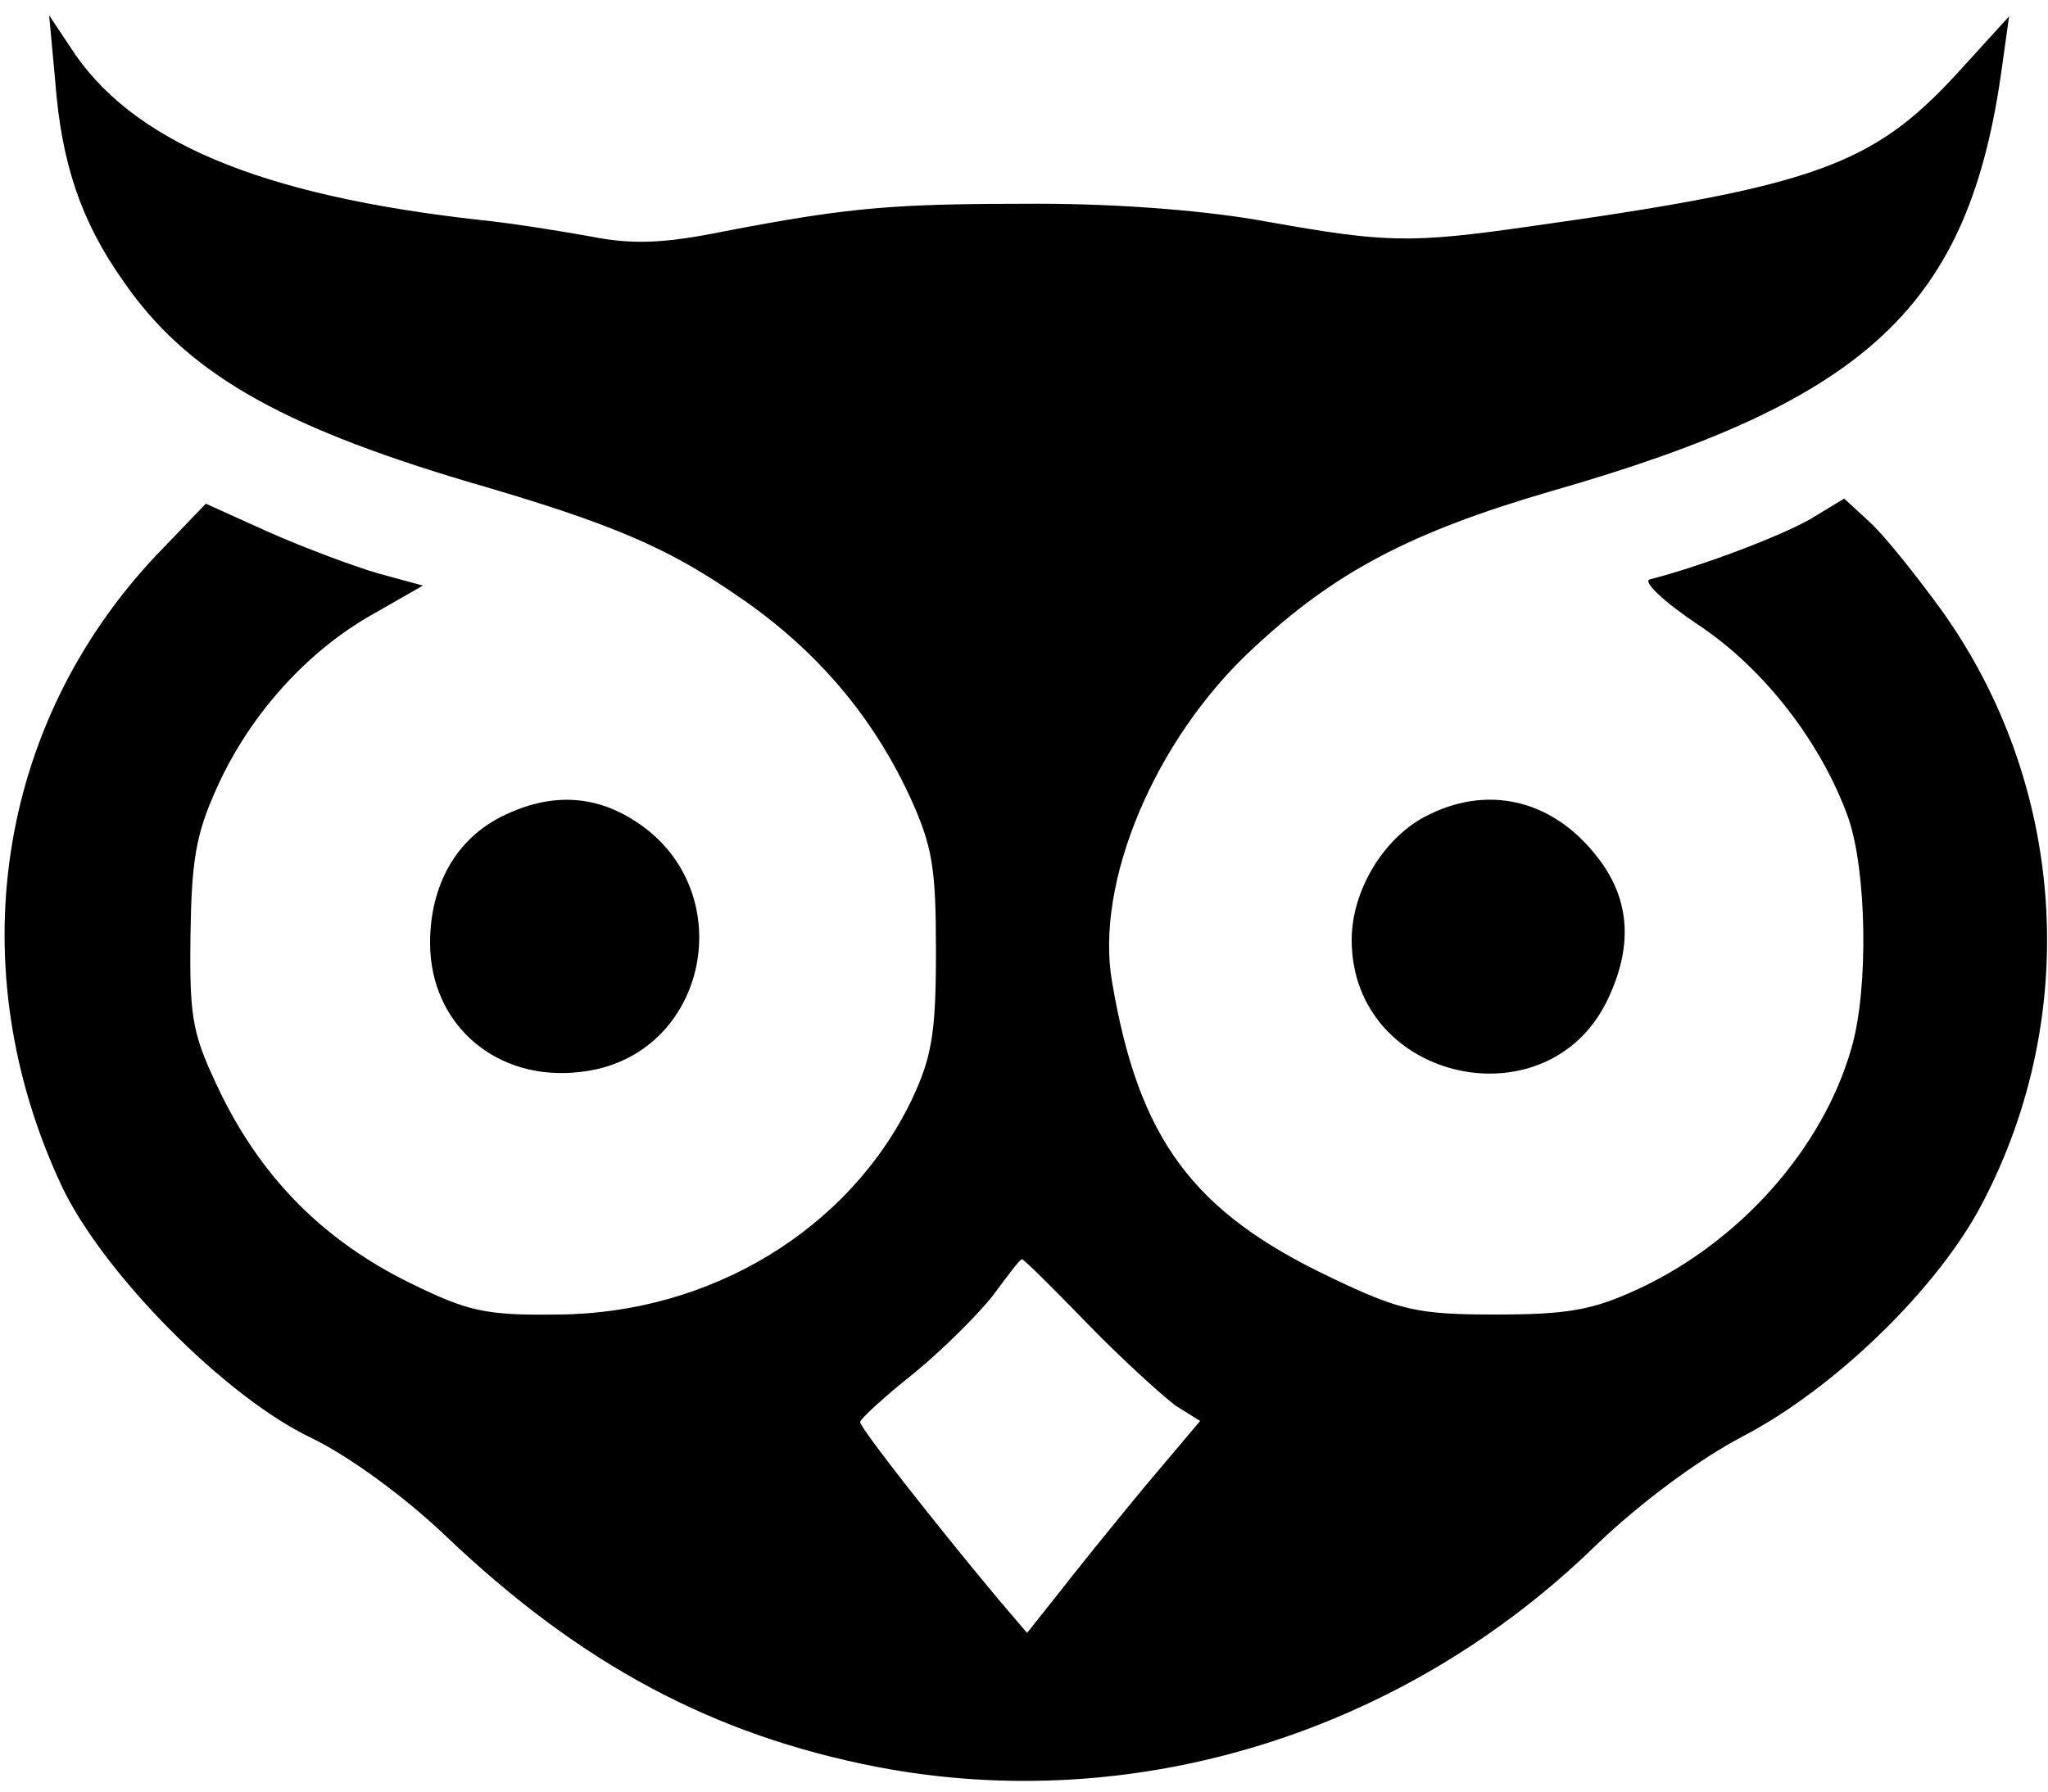 <?xml version="1.0" standalone="no"?>
<!DOCTYPE svg PUBLIC "-//W3C//DTD SVG 20010904//EN"
 "http://www.w3.org/TR/2001/REC-SVG-20010904/DTD/svg10.dtd">
<svg version="1.0" xmlns="http://www.w3.org/2000/svg"
 width="200pt" height="175pt" viewBox="0 0 200 175"
 preserveAspectRatio="xMidYMid meet">

<g transform="translate(0,175) scale(0.1,-0.1)"
fill="#000000" stroke="none">
<path d="M54 1670 c6 -79 25 -136 66 -194 61 -89 151 -141 335 -196 145 -42
198 -65 271 -116 73 -51 126 -114 162 -191 23 -50 26 -71 26 -153 0 -79 -4
-103 -24 -145 -61 -126 -196 -208 -345 -209 -71 -1 -88 3 -145 31 -83 41 -142
100 -183 182 -29 60 -32 73 -31 156 1 74 5 100 26 146 32 71 88 133 152 169
l49 28 -44 12 c-24 7 -72 25 -106 40 l-62 28 -49 -51 c-156 -166 -191 -403
-92 -615 40 -85 160 -207 245 -247 35 -17 89 -56 130 -95 132 -126 262 -195
422 -226 251 -48 514 33 703 218 42 40 98 82 142 105 90 47 191 145 234 228
97 185 81 410 -40 579 -24 33 -55 72 -69 85 l-26 24 -33 -20 c-28 -16 -103
-45 -157 -59 -7 -2 14 -22 47 -44 65 -43 121 -116 147 -189 18 -52 20 -167 3
-225 -28 -98 -109 -189 -208 -235 -45 -21 -70 -25 -140 -25 -76 0 -93 4 -160
36 -135 64 -188 135 -214 289 -17 97 42 237 137 325 80 75 154 114 291 154
311 89 409 181 441 414 l7 50 -51 -56 c-82 -89 -138 -110 -416 -149 -118 -17
-142 -16 -255 4 -58 11 -145 18 -227 18 -140 0 -181 -3 -306 -27 -59 -12 -90
-13 -130 -5 -28 5 -77 13 -107 16 -217 24 -343 77 -402 170 l-20 30 6 -65z
m1009 -1214 c34 -35 73 -70 85 -79 l24 -15 -54 -64 c-29 -35 -67 -82 -84 -104
l-31 -39 -29 34 c-60 72 -134 166 -134 172 0 3 24 25 53 48 28 23 63 58 77 76
14 19 26 35 28 35 2 0 31 -29 65 -64z"/>
<path d="M491 953 c-45 -22 -71 -67 -71 -124 0 -80 65 -136 147 -126 126 14
159 181 50 247 -39 24 -81 25 -126 3z"/>
<path d="M1391 952 c-41 -22 -71 -73 -71 -120 0 -140 196 -182 252 -54 23 51
19 96 -13 136 -44 56 -108 70 -168 38z"/>
</g>
</svg>
